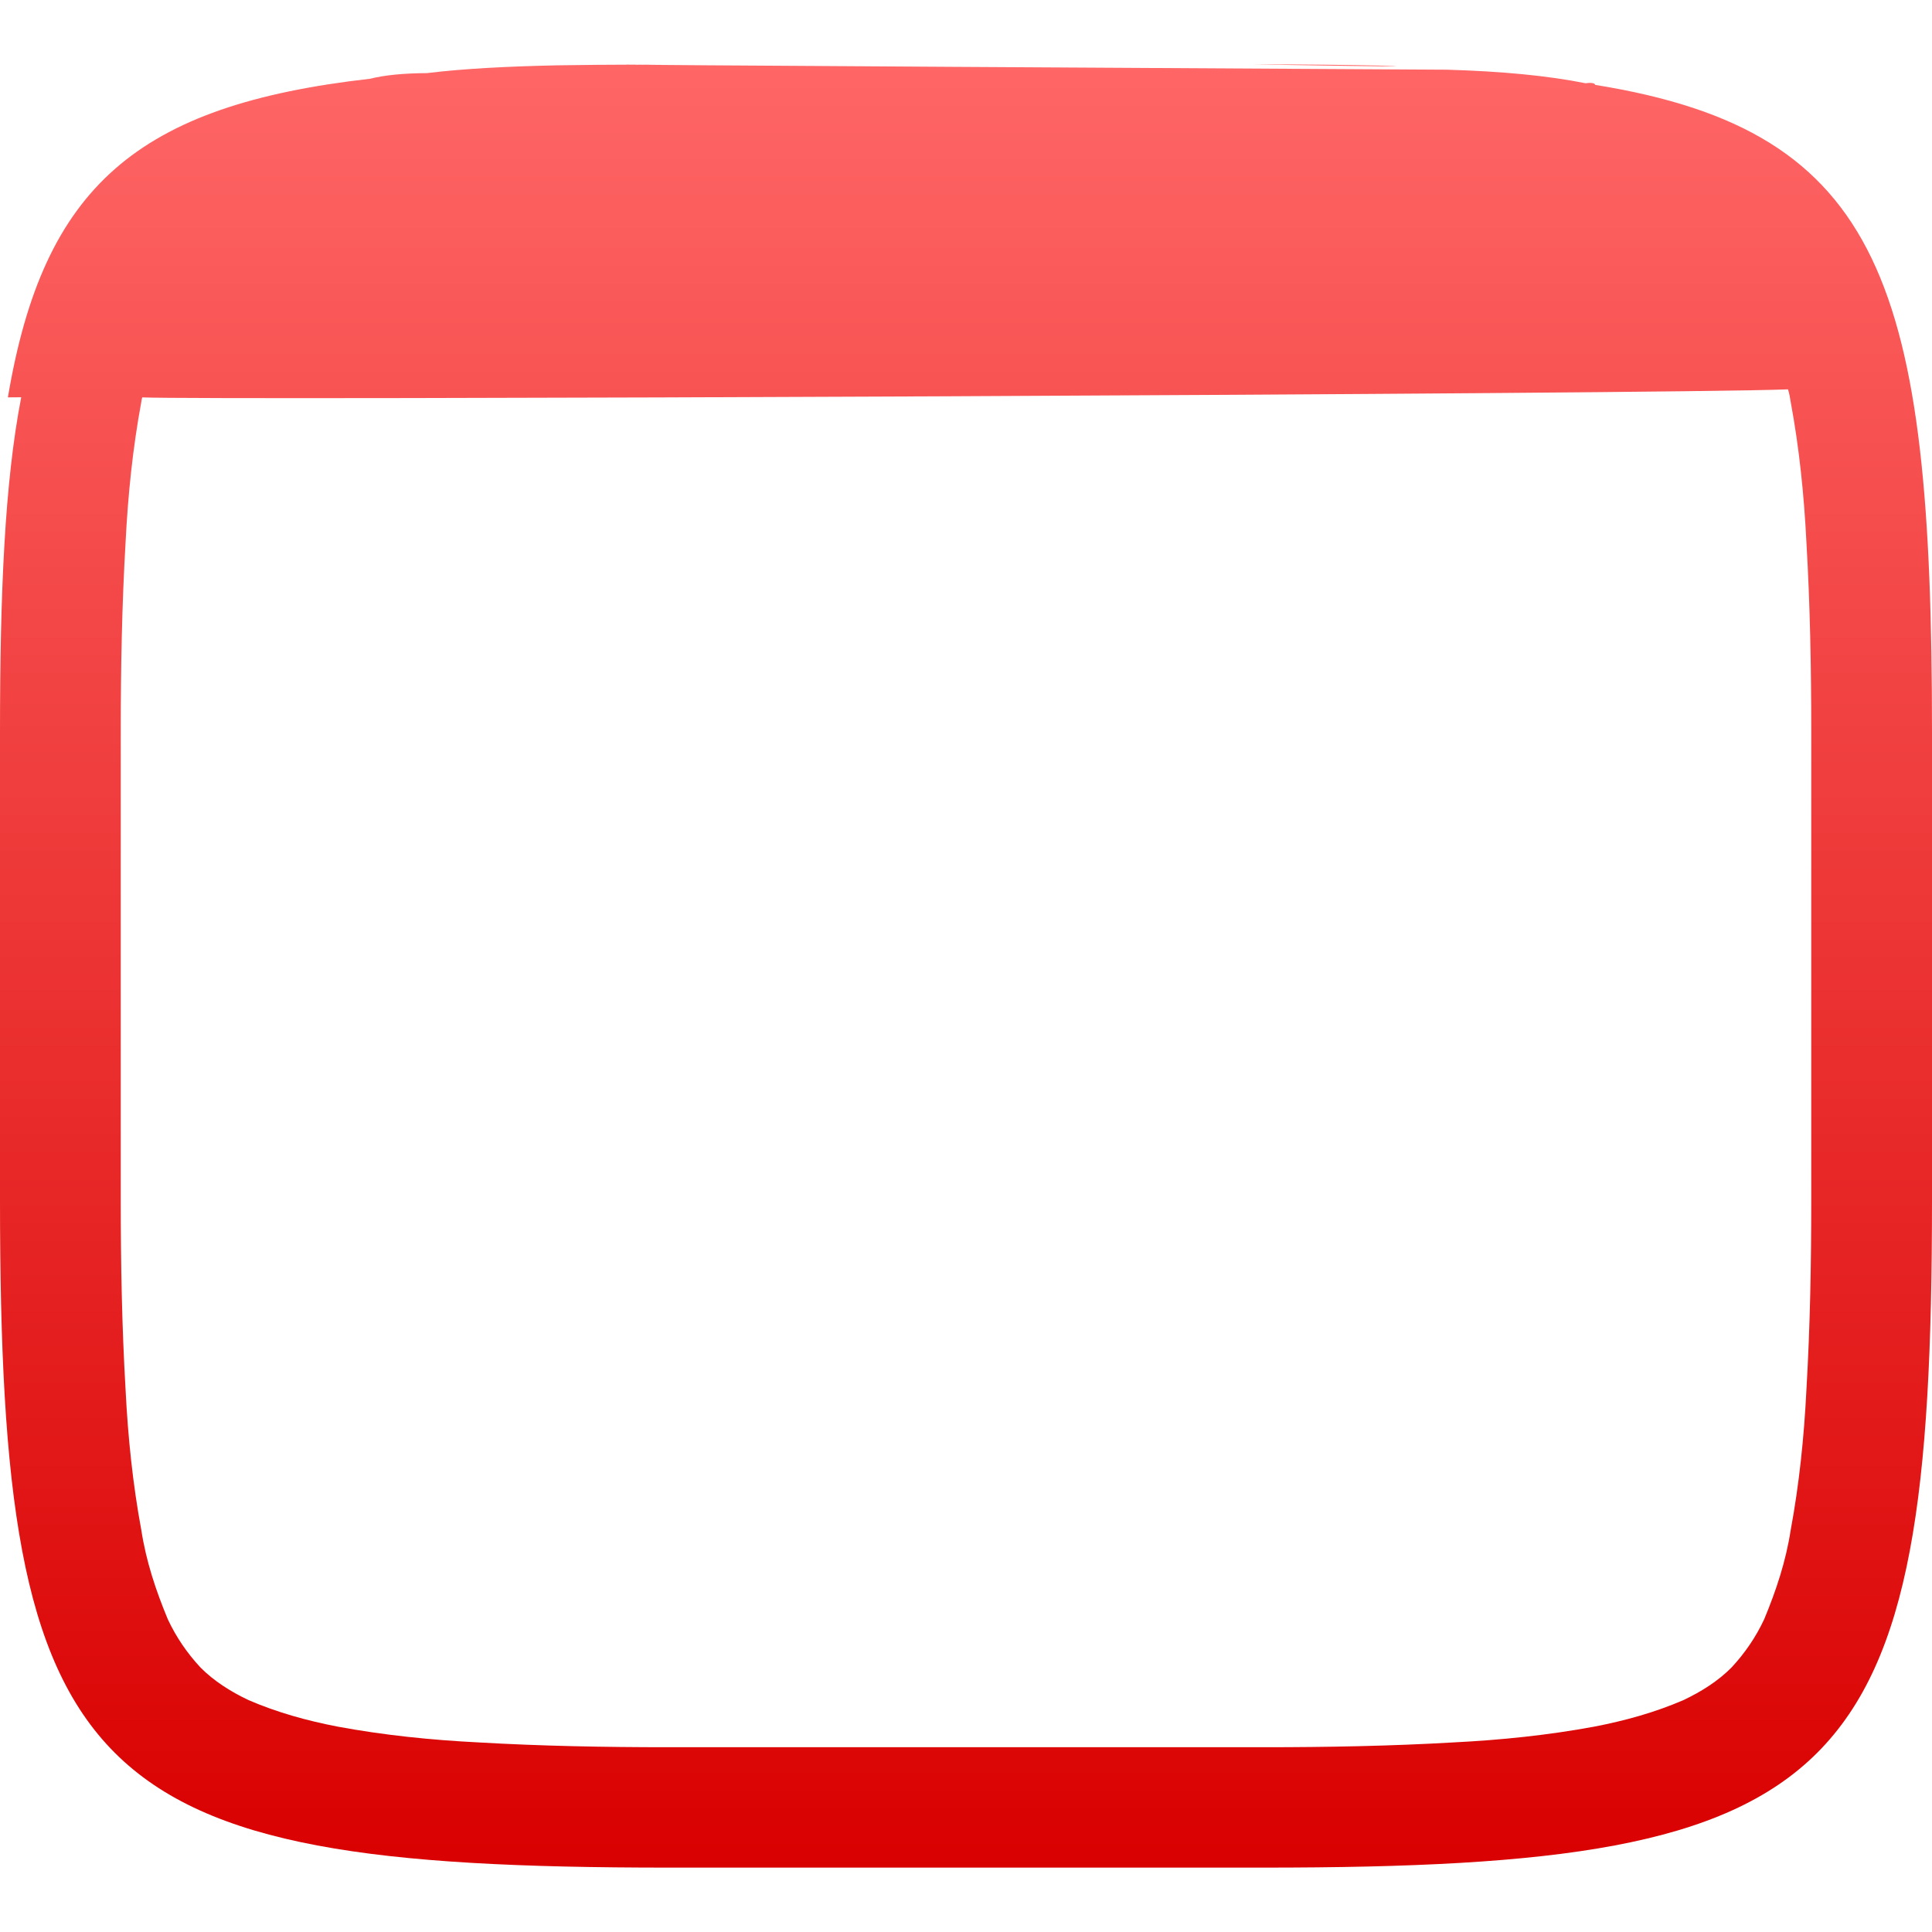 <svg xmlns="http://www.w3.org/2000/svg" xmlns:xlink="http://www.w3.org/1999/xlink" width="64" height="64" viewBox="0 0 64 64" version="1.1">
<defs>
<linearGradient id="linear0" gradientUnits="userSpaceOnUse" x1="0" y1="0" x2="0" y2="1" gradientTransform="matrix(64,0,0,59.734,0,2.133)">
<stop offset="0" style="stop-color:#ff6666;stop-opacity:1;"/>
<stop offset="1" style="stop-color:#d90000;stop-opacity:1;"/>
</linearGradient>
</defs>
<g id="surface1">
<path style=" stroke:none;fill-rule:evenodd;fill:url(#linear0);" d="M 47.949 2.309 C 49.742 2.363 51.258 2.504 52.527 2.758 C 52.719 2.73 52.828 2.754 52.844 2.812 C 62.379 4.344 64 9.441 64 24.254 L 64 39.754 C 64 59.105 61.23 61.867 41.859 61.867 L 22.141 61.867 C 2.77 61.867 0 59.105 0 39.754 L 0 24.254 C 0 19.645 0.156 15.977 0.703 13.16 C 0.227 13.164 0.238 13.164 0.262 13.16 C 1.438 6.176 4.551 3.484 12.258 2.609 C 12.738 2.488 13.371 2.426 14.145 2.422 C 15.379 2.27 16.848 2.199 18.469 2.164 C 19.324 2.152 20.172 2.141 21.078 2.141 C 21.414 2.137 21.777 2.133 22.141 2.133 L 21.762 2.133 C 21.52 2.133 21.285 2.133 21.078 2.141 C 20.148 2.137 19.285 2.148 47.949 2.309 Z M 41.477 2.133 L 41.859 2.133 C 43.199 2.133 44.461 2.148 45.672 2.172 C 46.488 2.199 47.293 2.23 41.477 2.133 Z M 4.711 13.164 C 4.695 13.211 4.688 13.27 4.68 13.32 C 4.398 14.84 4.238 16.398 4.16 17.961 C 4.039 20.039 4 22.121 4 24.238 L 4 39.762 C 4 41.879 4.039 43.961 4.16 46.039 C 4.238 47.602 4.398 49.16 4.68 50.68 C 4.84 51.719 5.16 52.68 5.559 53.641 C 5.84 54.238 6.199 54.762 6.641 55.238 C 7.078 55.68 7.641 56.039 8.238 56.32 C 9.16 56.719 10.16 57 11.199 57.199 C 12.719 57.48 14.281 57.641 15.84 57.719 C 17.922 57.84 20.039 57.879 22.121 57.879 C 22.121 57.879 22.121 57.879 22.16 57.879 L 41.84 57.879 C 41.879 57.879 41.879 57.879 41.879 57.879 C 43.961 57.879 46.078 57.84 48.16 57.719 C 49.719 57.641 51.281 57.48 52.801 57.199 C 53.84 57 54.84 56.719 55.762 56.32 C 56.359 56.039 56.922 55.68 57.359 55.238 C 57.801 54.762 58.16 54.238 58.441 53.641 C 58.84 52.68 59.16 51.719 59.32 50.68 C 59.602 49.16 59.762 47.602 59.84 46.039 C 59.961 43.961 60 41.879 60 39.762 L 60 24.238 C 60 22.121 59.961 20.039 59.84 17.961 C 59.762 16.398 59.602 14.84 59.32 13.32 C 59.297 13.176 59.273 13.031 59.23 12.898 C 55.27 13.059 6.762 13.262 4.711 13.164 Z M 4.711 13.164 "/>
</g>
</svg>
